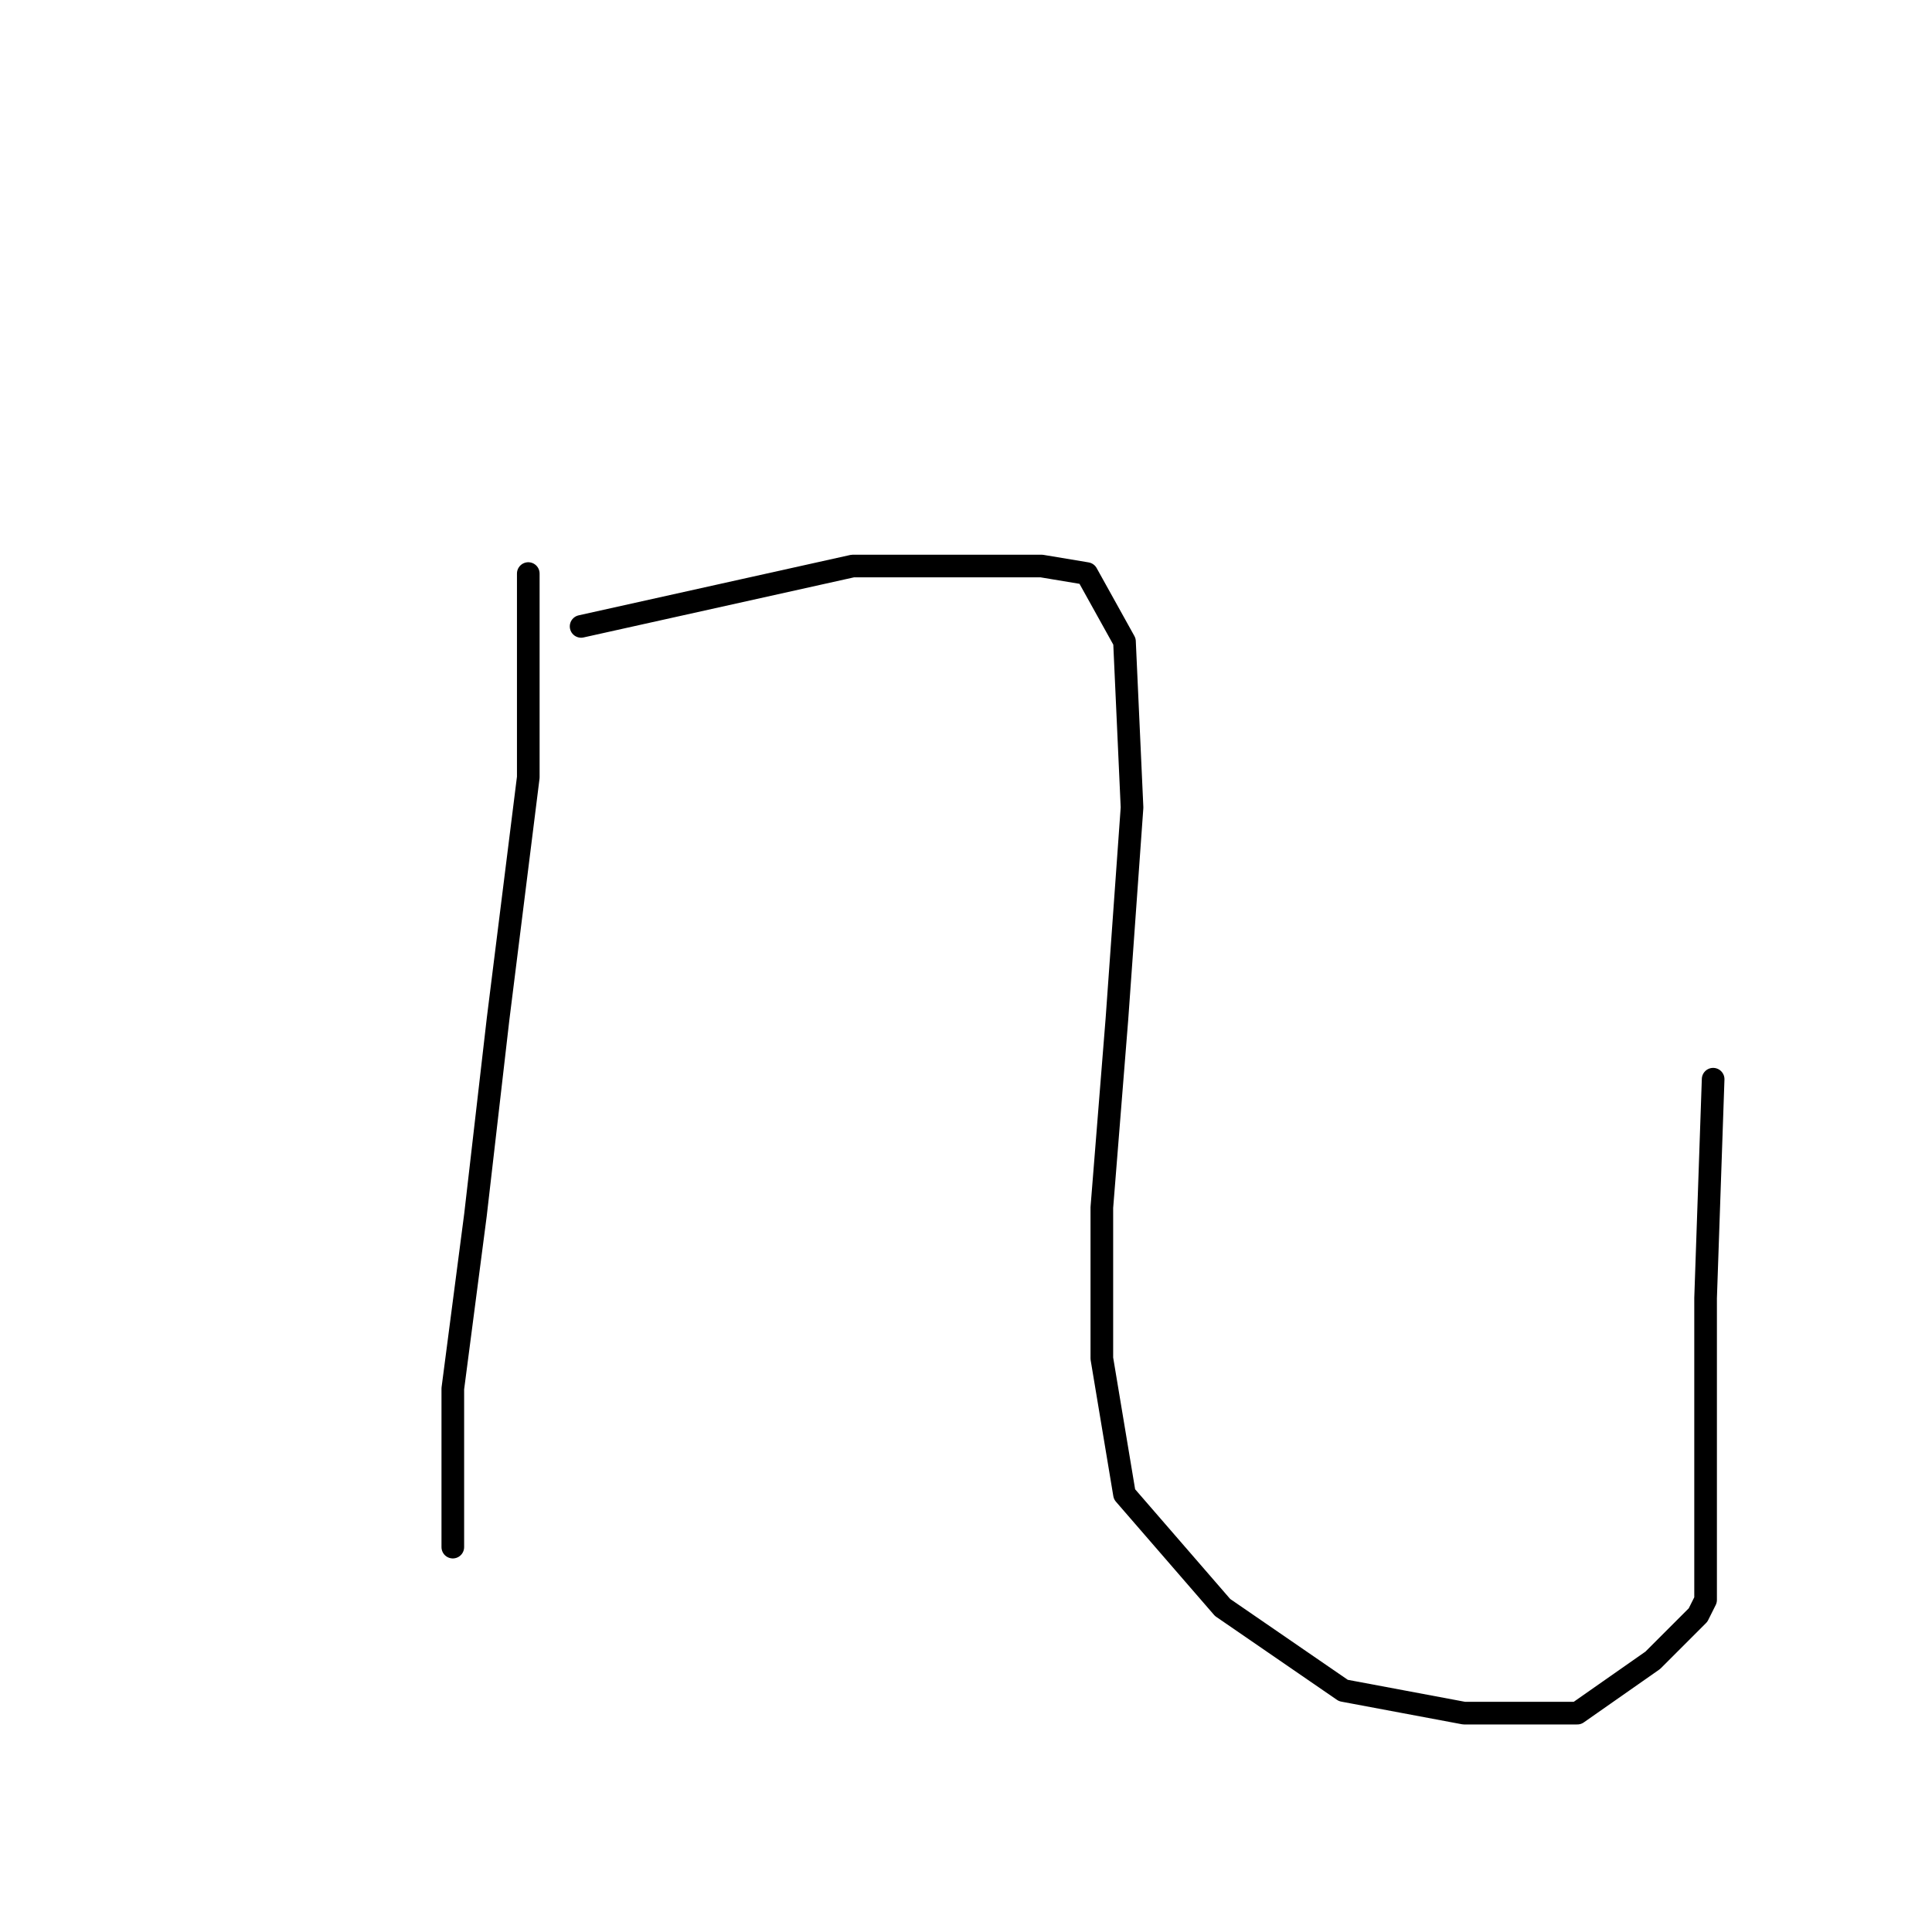 <?xml version="1.0" standalone="no"?>
    <svg width="256" height="256" xmlns="http://www.w3.org/2000/svg" version="1.1">
    <polyline stroke="black" stroke-width="3" stroke-linecap="round" fill="transparent" stroke-linejoin="round" points="70 76 70 84 70 92 70 103 66 135 63 161 60 184 60 197 60 204 60 205 60 205 " />
        <polyline stroke="black" stroke-width="3" stroke-linecap="round" fill="transparent" stroke-linejoin="round" points="77 83 86 81 95 79 113 75 138 75 144 76 149 85 150 107 148 135 146 160 146 180 149 198 162 213 178 224 194 227 209 227 219 220 225 214 226 212 226 211 226 206 226 195 226 172 227 143 227 143 " />
        </svg>